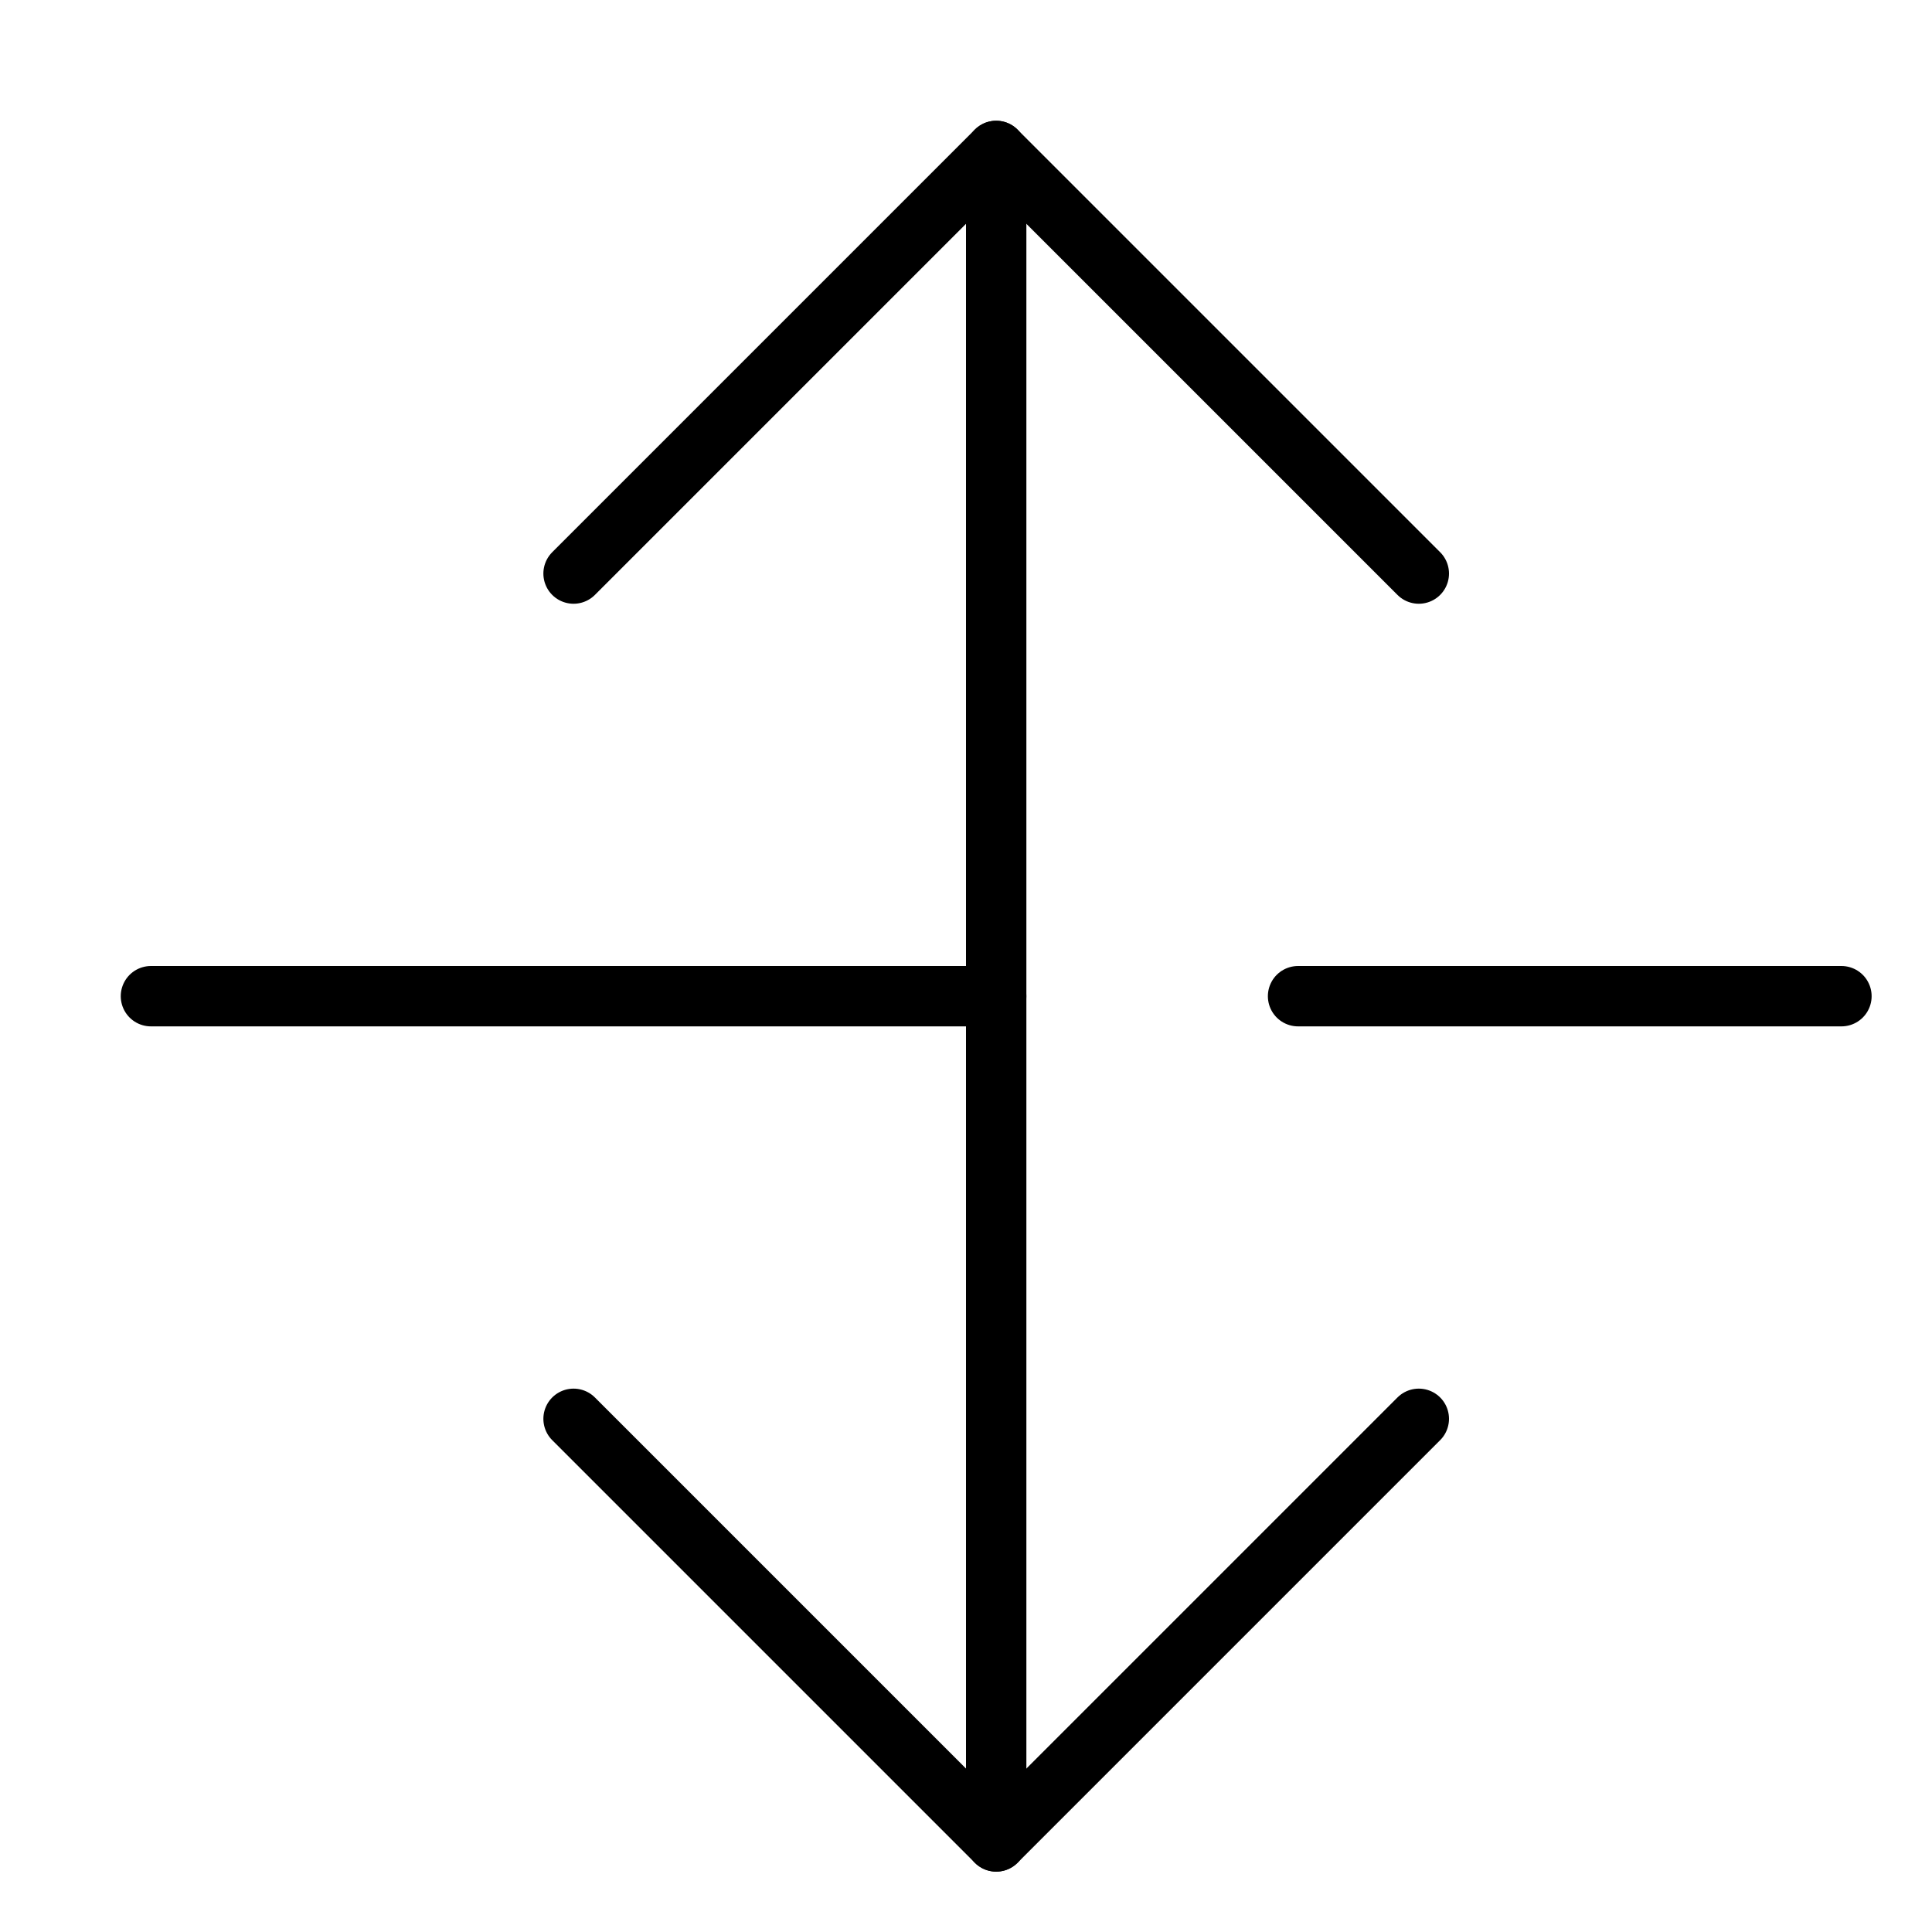 <svg xmlns="http://www.w3.org/2000/svg" viewBox="0 0 32 32"><title>cross vertical</title><g stroke-linecap="round" stroke-width="1" fill="none" stroke="#000000" stroke-linejoin="round" class="nc-icon-wrapper" transform="translate(0.5 0.5)"><line x1="2" y1="16" x2="16" y2="16" stroke="#000000"></line> <line x1="21" y1="16" x2="30" y2="16" stroke="#000000"></line> <line data-cap="butt" x1="16" y1="30" x2="16" y2="2"></line> <polyline points="23,9 16,2 9,9 "></polyline> <polyline points="23,23 16,30 9,23 "></polyline></g></svg>